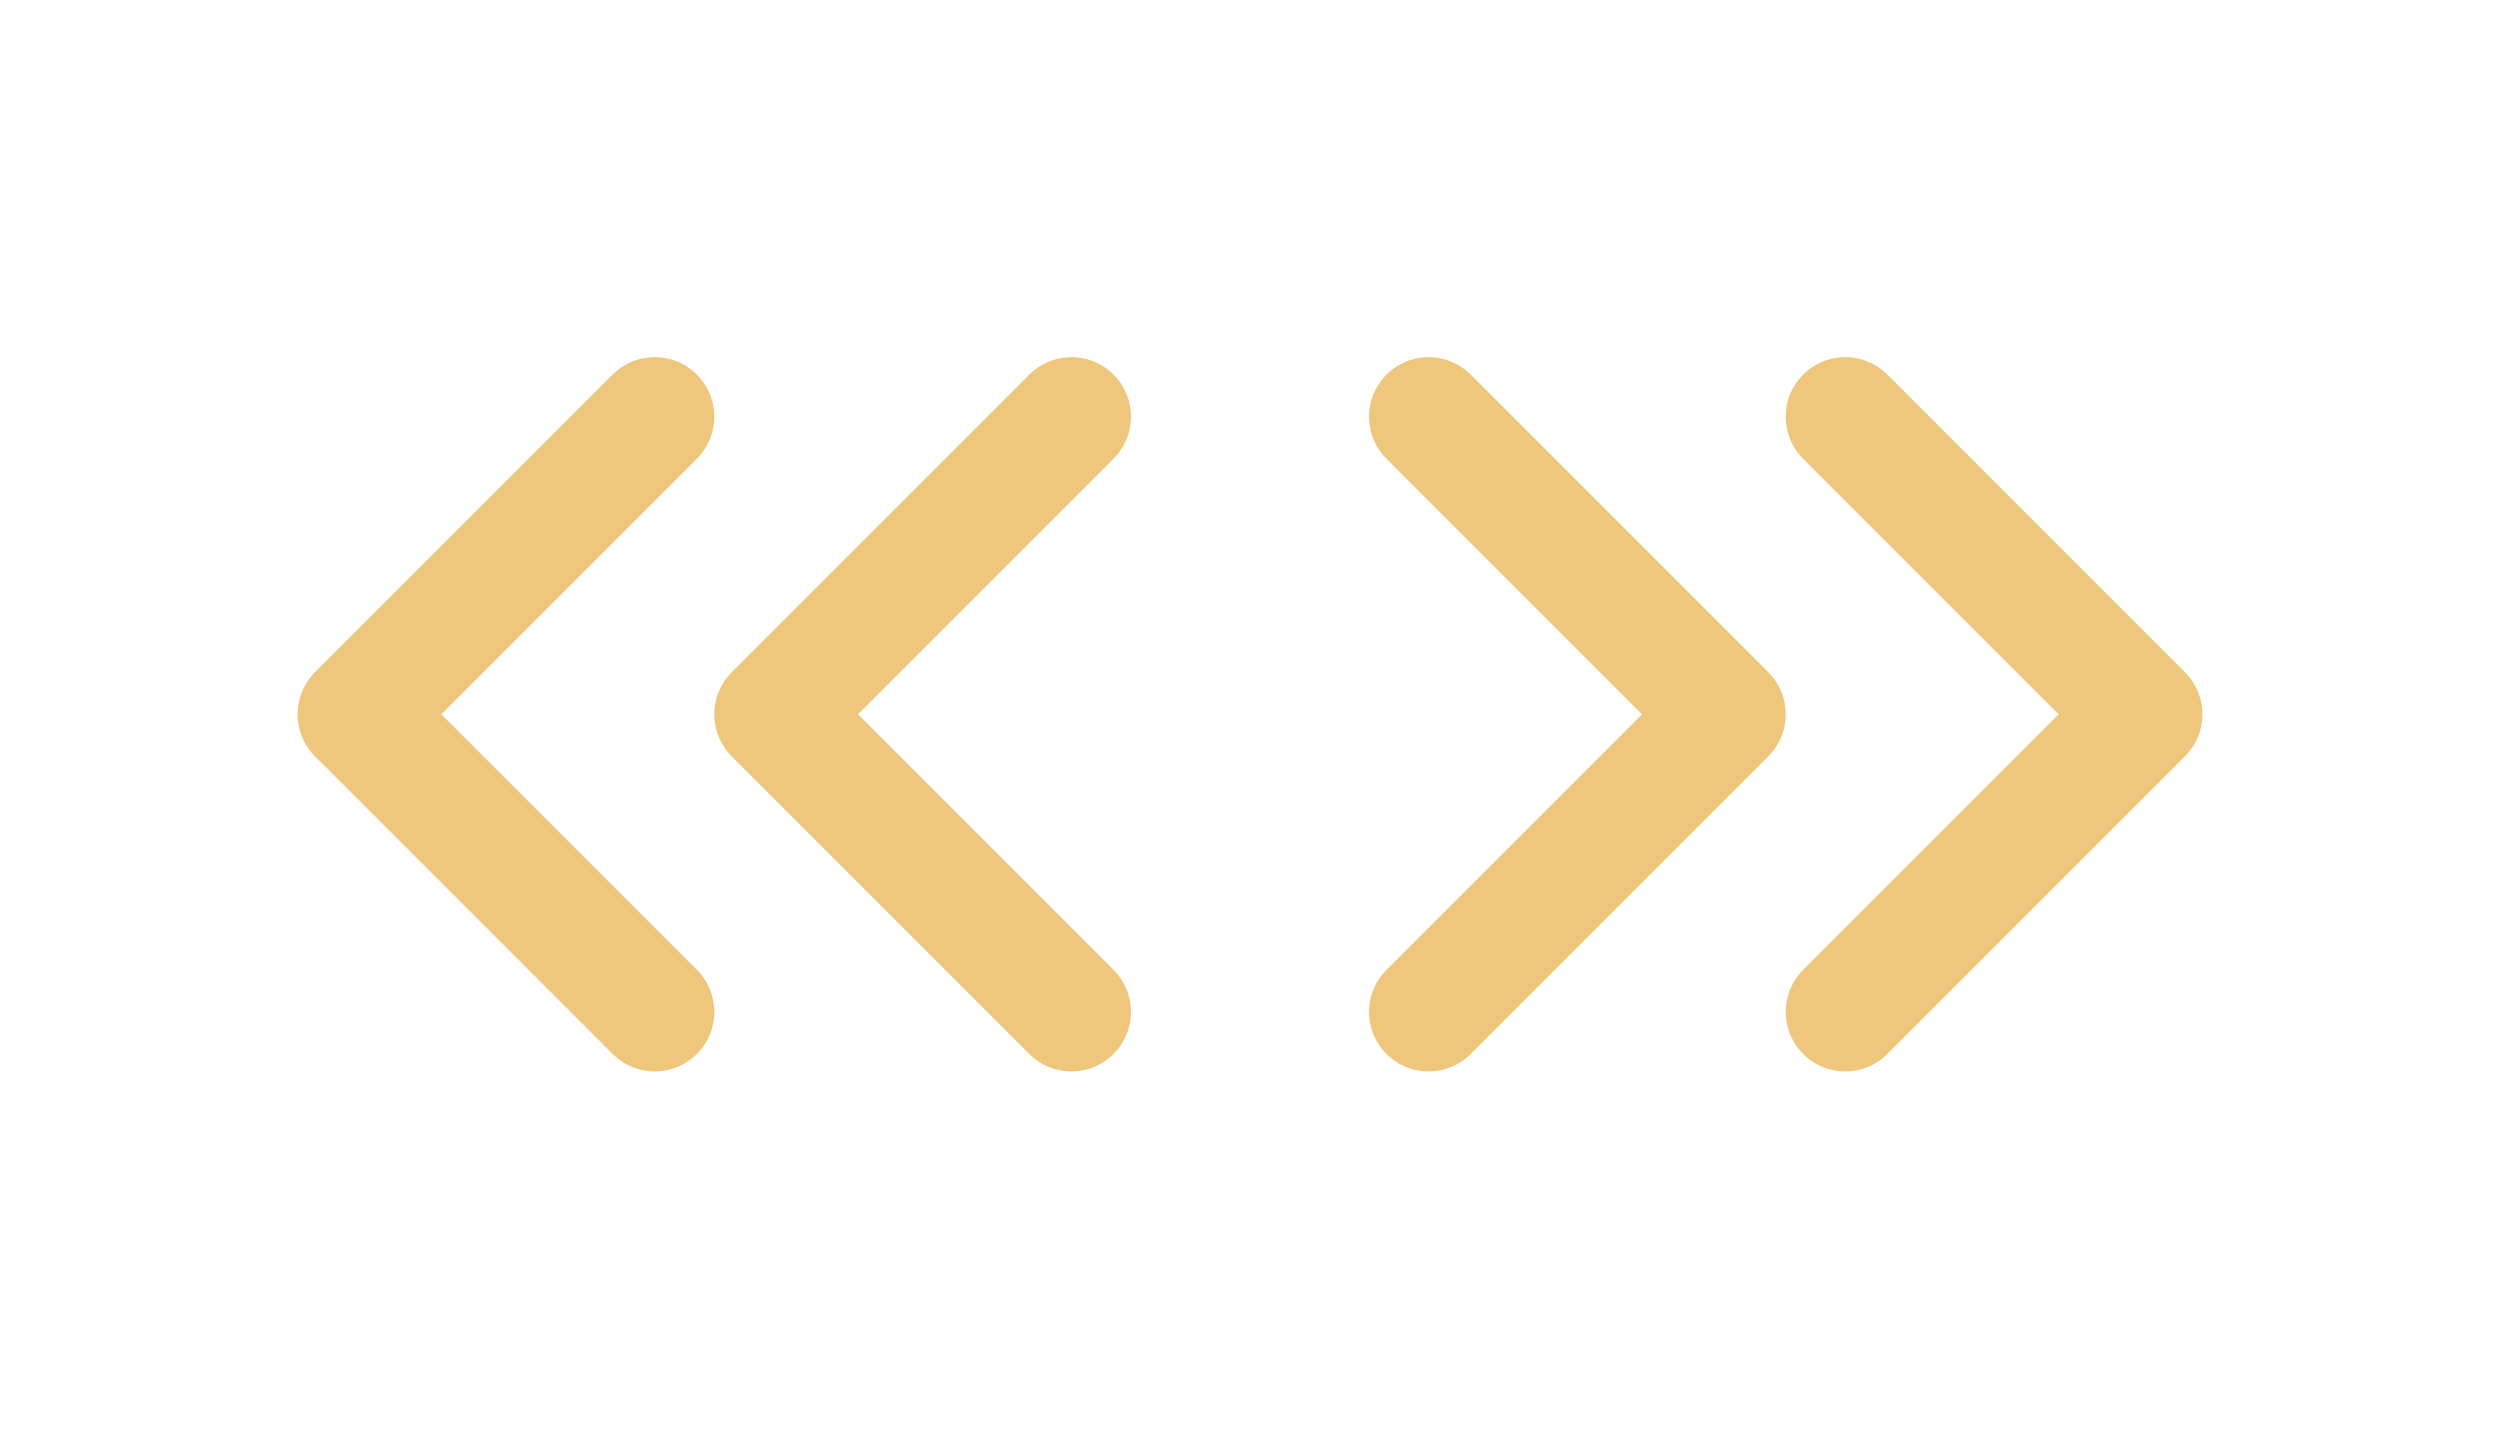 <svg width="42" height="24" viewBox="0 0 42 24" fill="none" xmlns="http://www.w3.org/2000/svg">
<path d="M11 17L6 12L11 7M18 17L13 12L18 7" stroke="#EEC77C" stroke-width="2" stroke-linecap="round" stroke-linejoin="round"/>
<path d="M31 17L36 12L31 7M24 17L29 12L24 7" stroke="#EEC77C" stroke-width="2" stroke-linecap="round" stroke-linejoin="round"/>
</svg>
